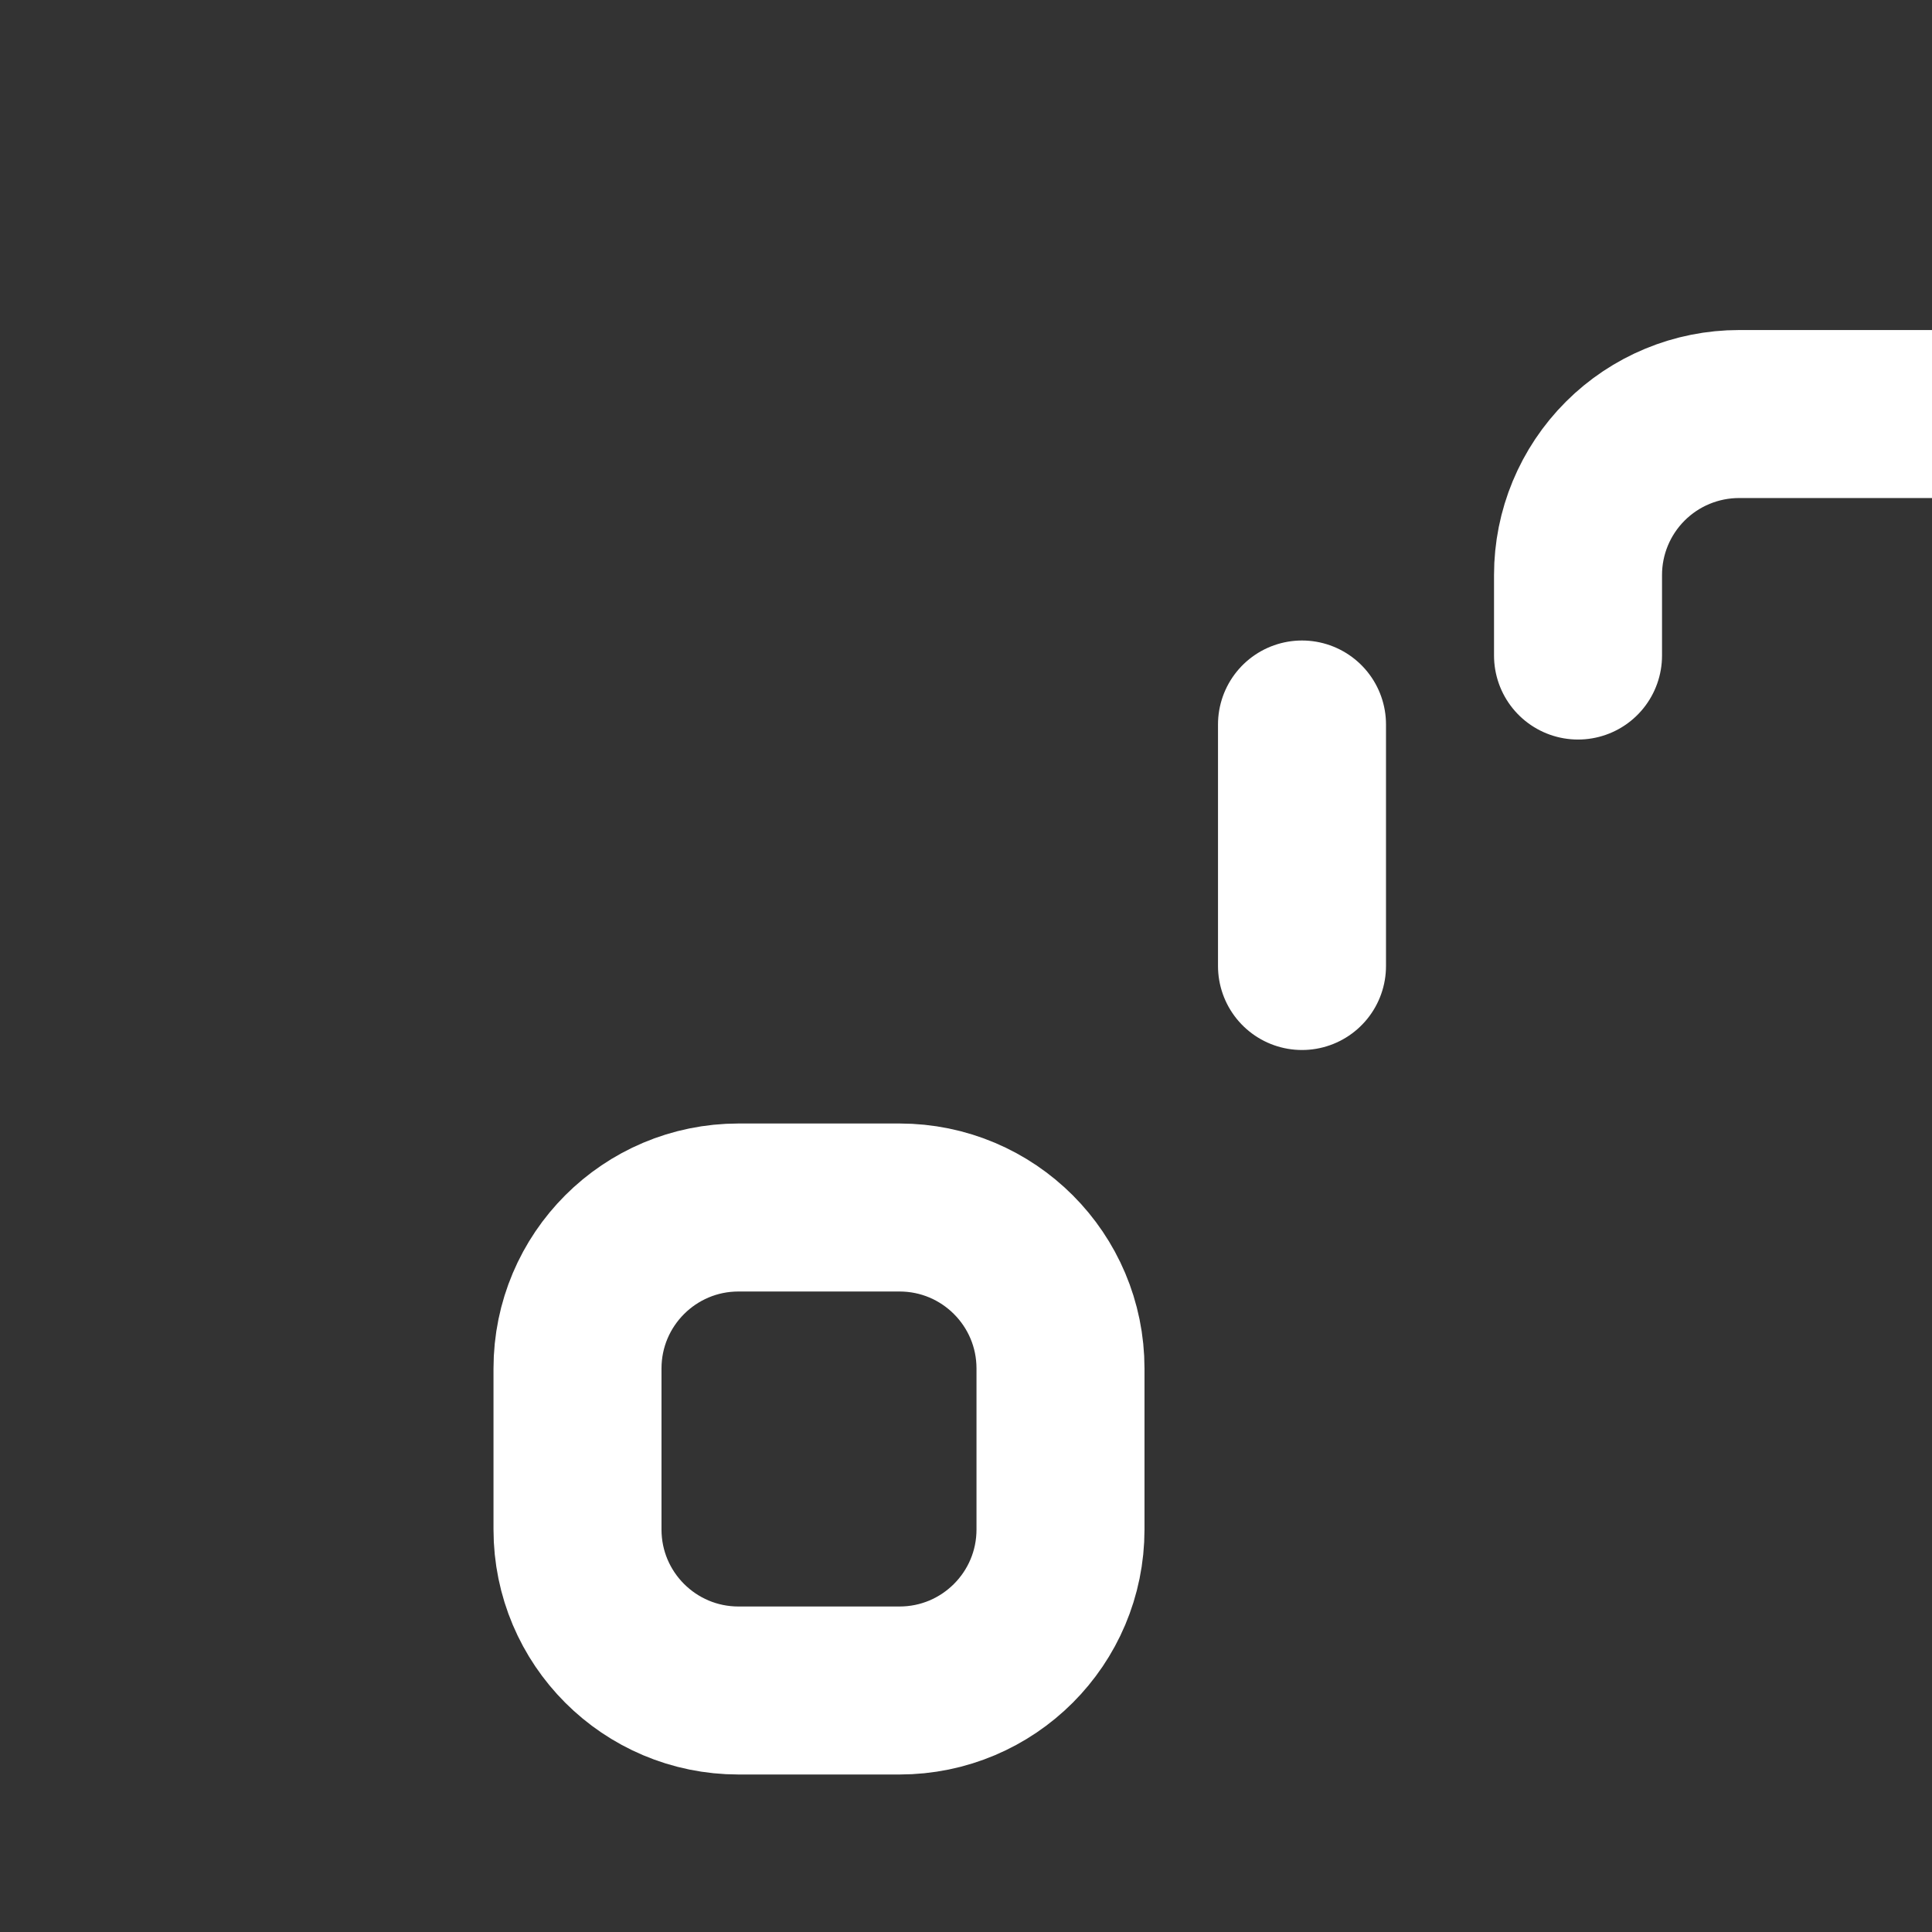 <svg width="23" height="23" viewBox="0 0 23 23" fill="none" xmlns="http://www.w3.org/2000/svg">
<rect x="0" y="0" width="23" height="23" fill="#333333" stroke="none"/>
<g clip-path="url(#clip0_286_80487)">
<g clip-path="url(#clip1_286_80487)">
<path d="M10.708 14.375H8.792C7.733 14.375 6.875 15.233 6.875 16.292V18.208C6.875 19.267 7.733 20.125 8.792 20.125H10.708C11.767 20.125 12.625 19.267 12.625 18.208V16.292C12.625 15.233 11.767 14.375 10.708 14.375Z" stroke="white" stroke-width="2" stroke-linecap="round" stroke-linejoin="round"/>
<path d="M18.786 7.804V6.845C18.786 6.337 18.988 5.85 19.348 5.49C19.707 5.131 20.195 4.929 20.703 4.929H28.369C28.878 4.929 29.365 5.131 29.725 5.49C30.084 5.85 30.286 6.337 30.286 6.845V7.804" stroke="white" stroke-width="2" stroke-linecap="round" stroke-linejoin="round"/>
<path d="M15.5 8.625V11.5" stroke="white" stroke-width="2" stroke-linecap="round" stroke-linejoin="round"/>
</g>
</g>
<defs>
<clipPath id="clip0_286_80487">
<rect width="23" height="23" fill="white"/>
</clipPath>
<clipPath id="clip1_286_80487">
<rect width="23" height="23" fill="white" transform="translate(4.172)"/>
</clipPath>
</defs>
</svg>
